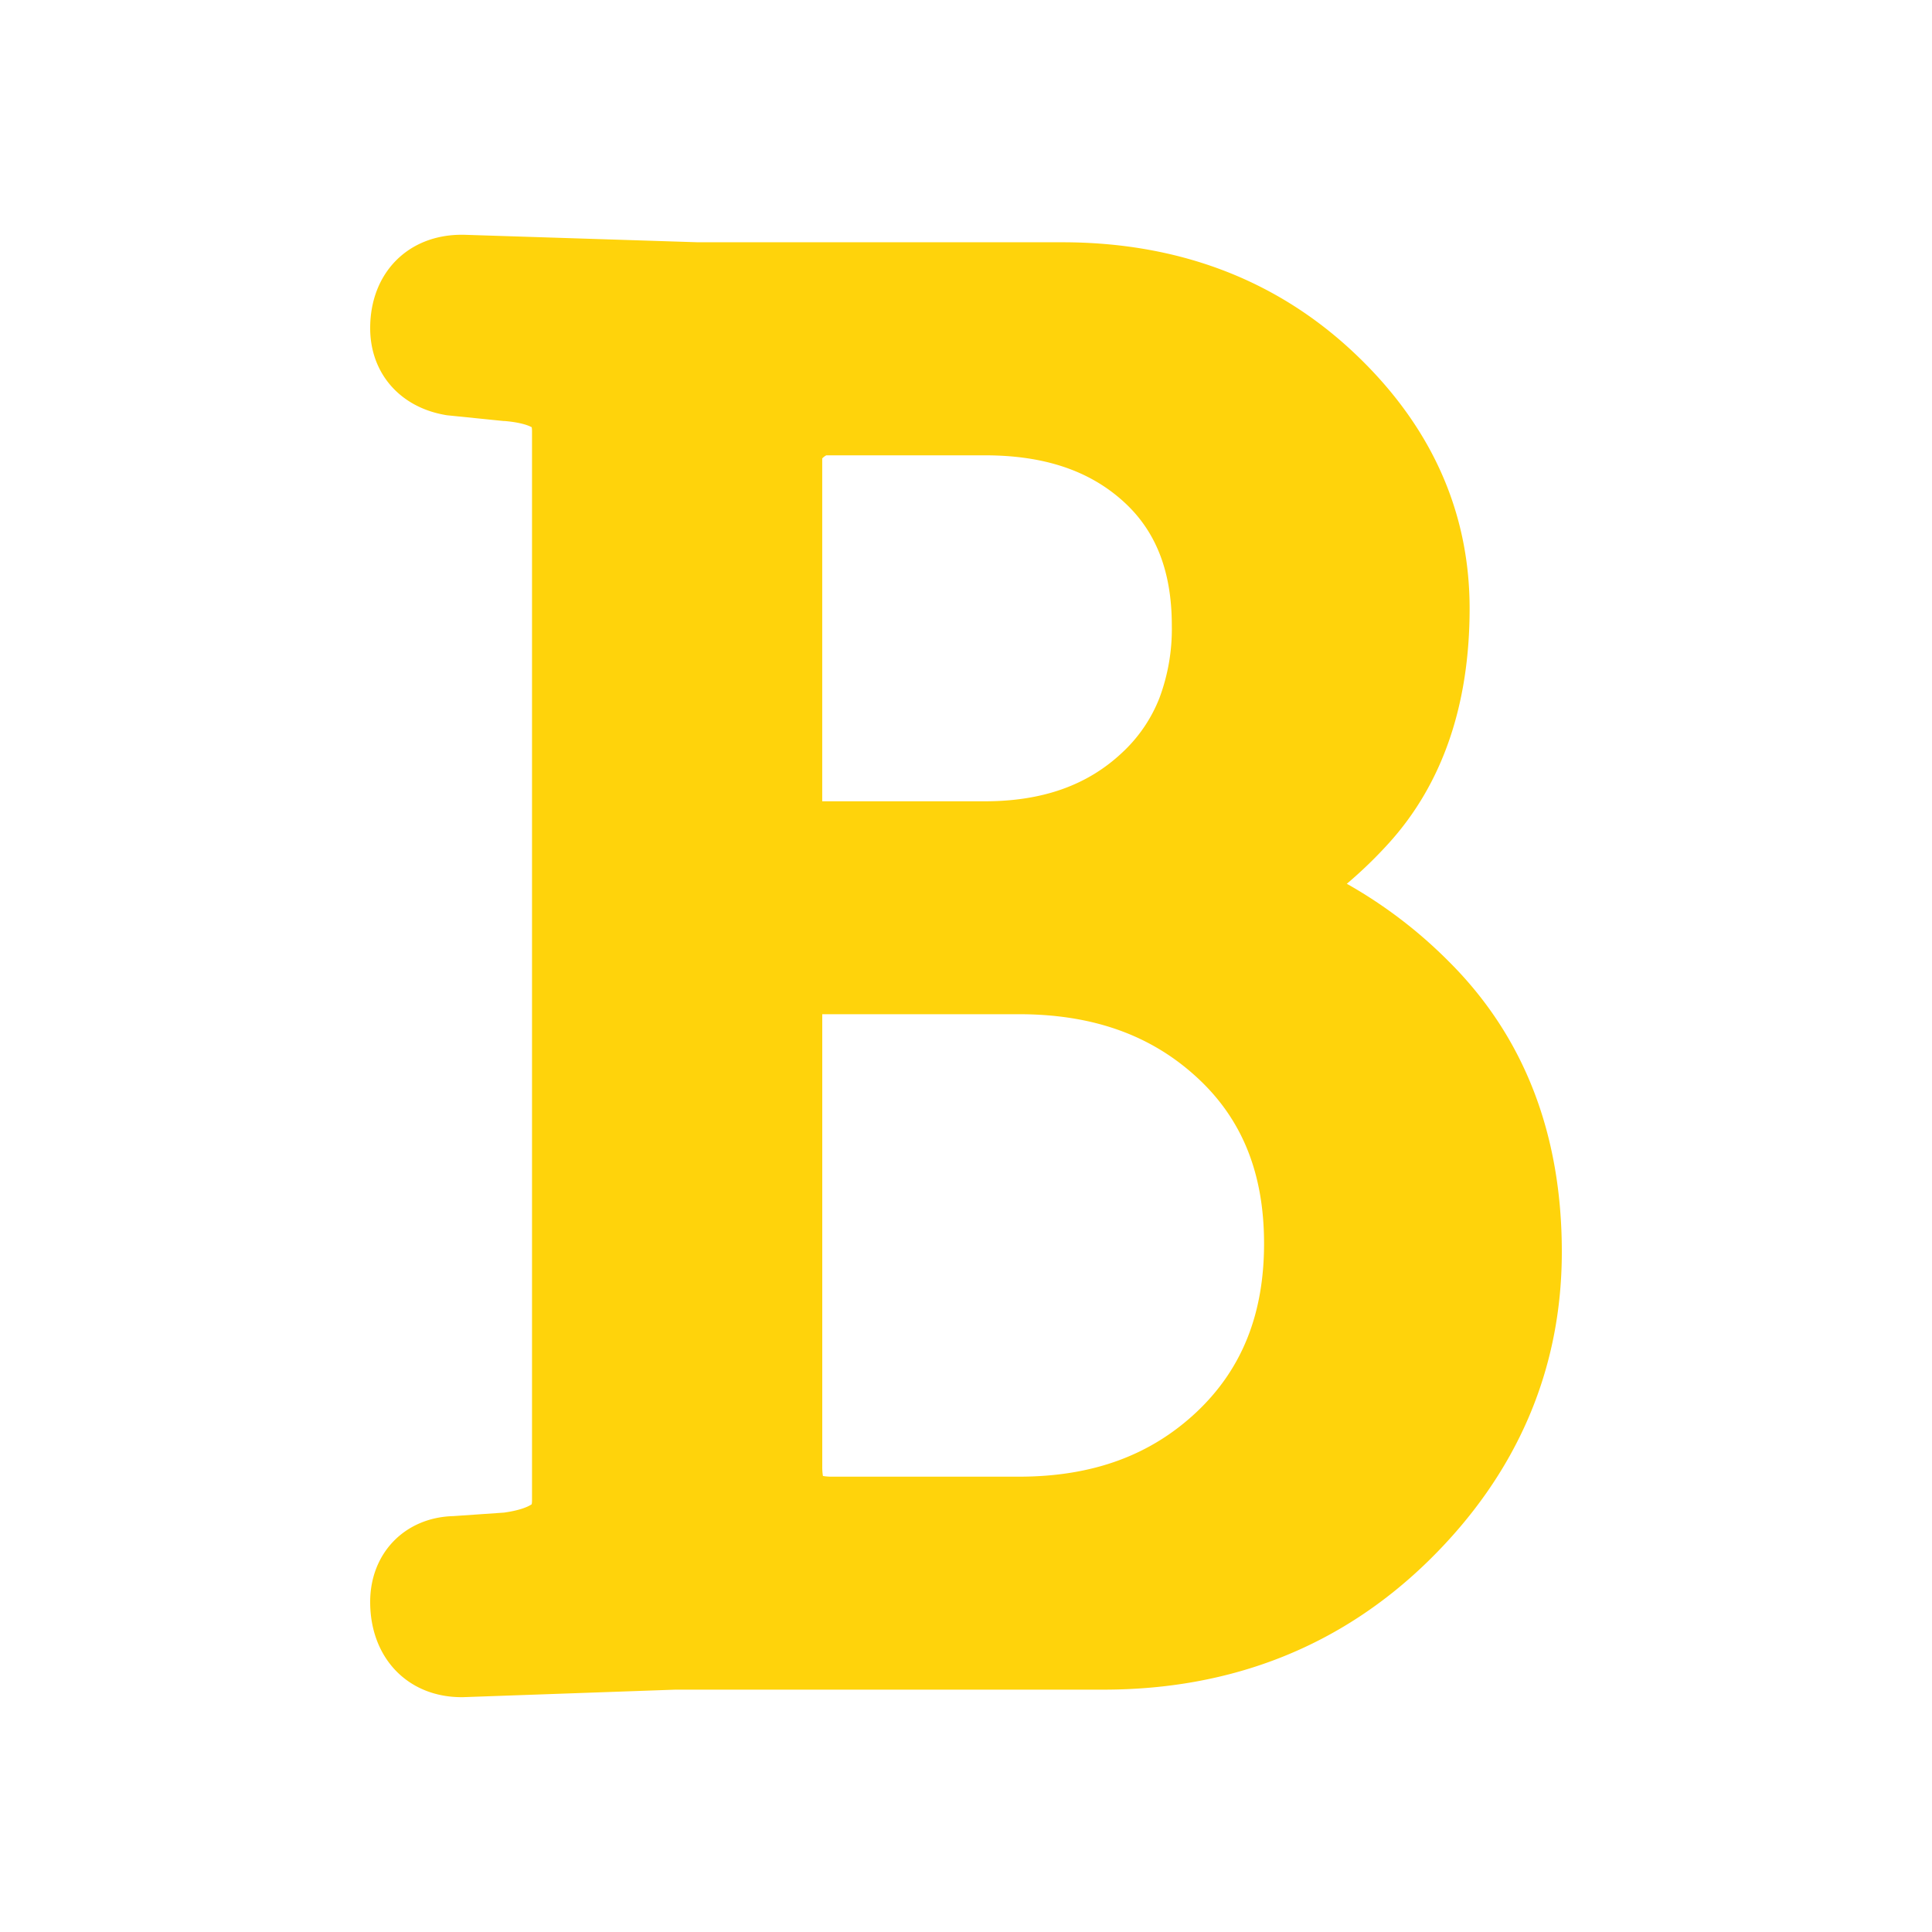 <svg id="Layer_1" data-name="Layer 1" xmlns="http://www.w3.org/2000/svg" viewBox="0 0 667.32 667.32"><defs><style>.cls-1{fill:#ffd30b;}</style></defs><title>Bold</title><path class="cls-1" d="M500.69,332.37a161.25,161.25,0,0,0-35.49-27.11,152.6,152.6,0,0,0,14.48-14c18.53-20.44,27.93-47.73,27.93-81.08,0-34.13-13.81-64.19-41-89.33-26.72-24.67-60.29-37.17-99.76-37.17H241.07l-80.89-2.59h-.72c-18.61,0-31.6,13.26-31.6,32.25,0,15.37,10.06,27.12,25.64,29.94l.84.15,19.7,2,.37,0c5.77.5,8.38,1.65,9.25,2.14a8.88,8.88,0,0,1,.1,1.44v369.2a6.88,6.88,0,0,1-.11,1.36c-.64.47-3.15,2-9.58,2.89l-17.53,1.21c-16.68.46-28.68,12.78-28.68,29.64,0,19.37,13,32.9,31.6,32.9h.4l73.45-2.6h147.8c44.5,0,82.4-15.08,112.62-44.81s45.73-65.62,45.73-106.39S526.42,358.1,500.69,332.37ZM284,158.34l.15-.15a4.79,4.79,0,0,1,1.27-.92h54.73c20.4,0,36.08,5.22,47.94,16,11.21,10.16,16.66,24.16,16.66,42.8a68,68,0,0,1-4.27,25,51.16,51.16,0,0,1-13,19c-12,11.24-27.53,16.7-47.37,16.7H284ZM413.42,487.61h0c-16,15.1-36.08,22.44-61.55,22.44H287.51a18.46,18.46,0,0,1-3.27-.24,19.6,19.6,0,0,1-.23-3.26V350.31h67.85c25.56,0,45.76,7.19,61.75,22,15.47,14.31,23,33,23,57.25S429,472.85,413.42,487.61Z"/></svg>